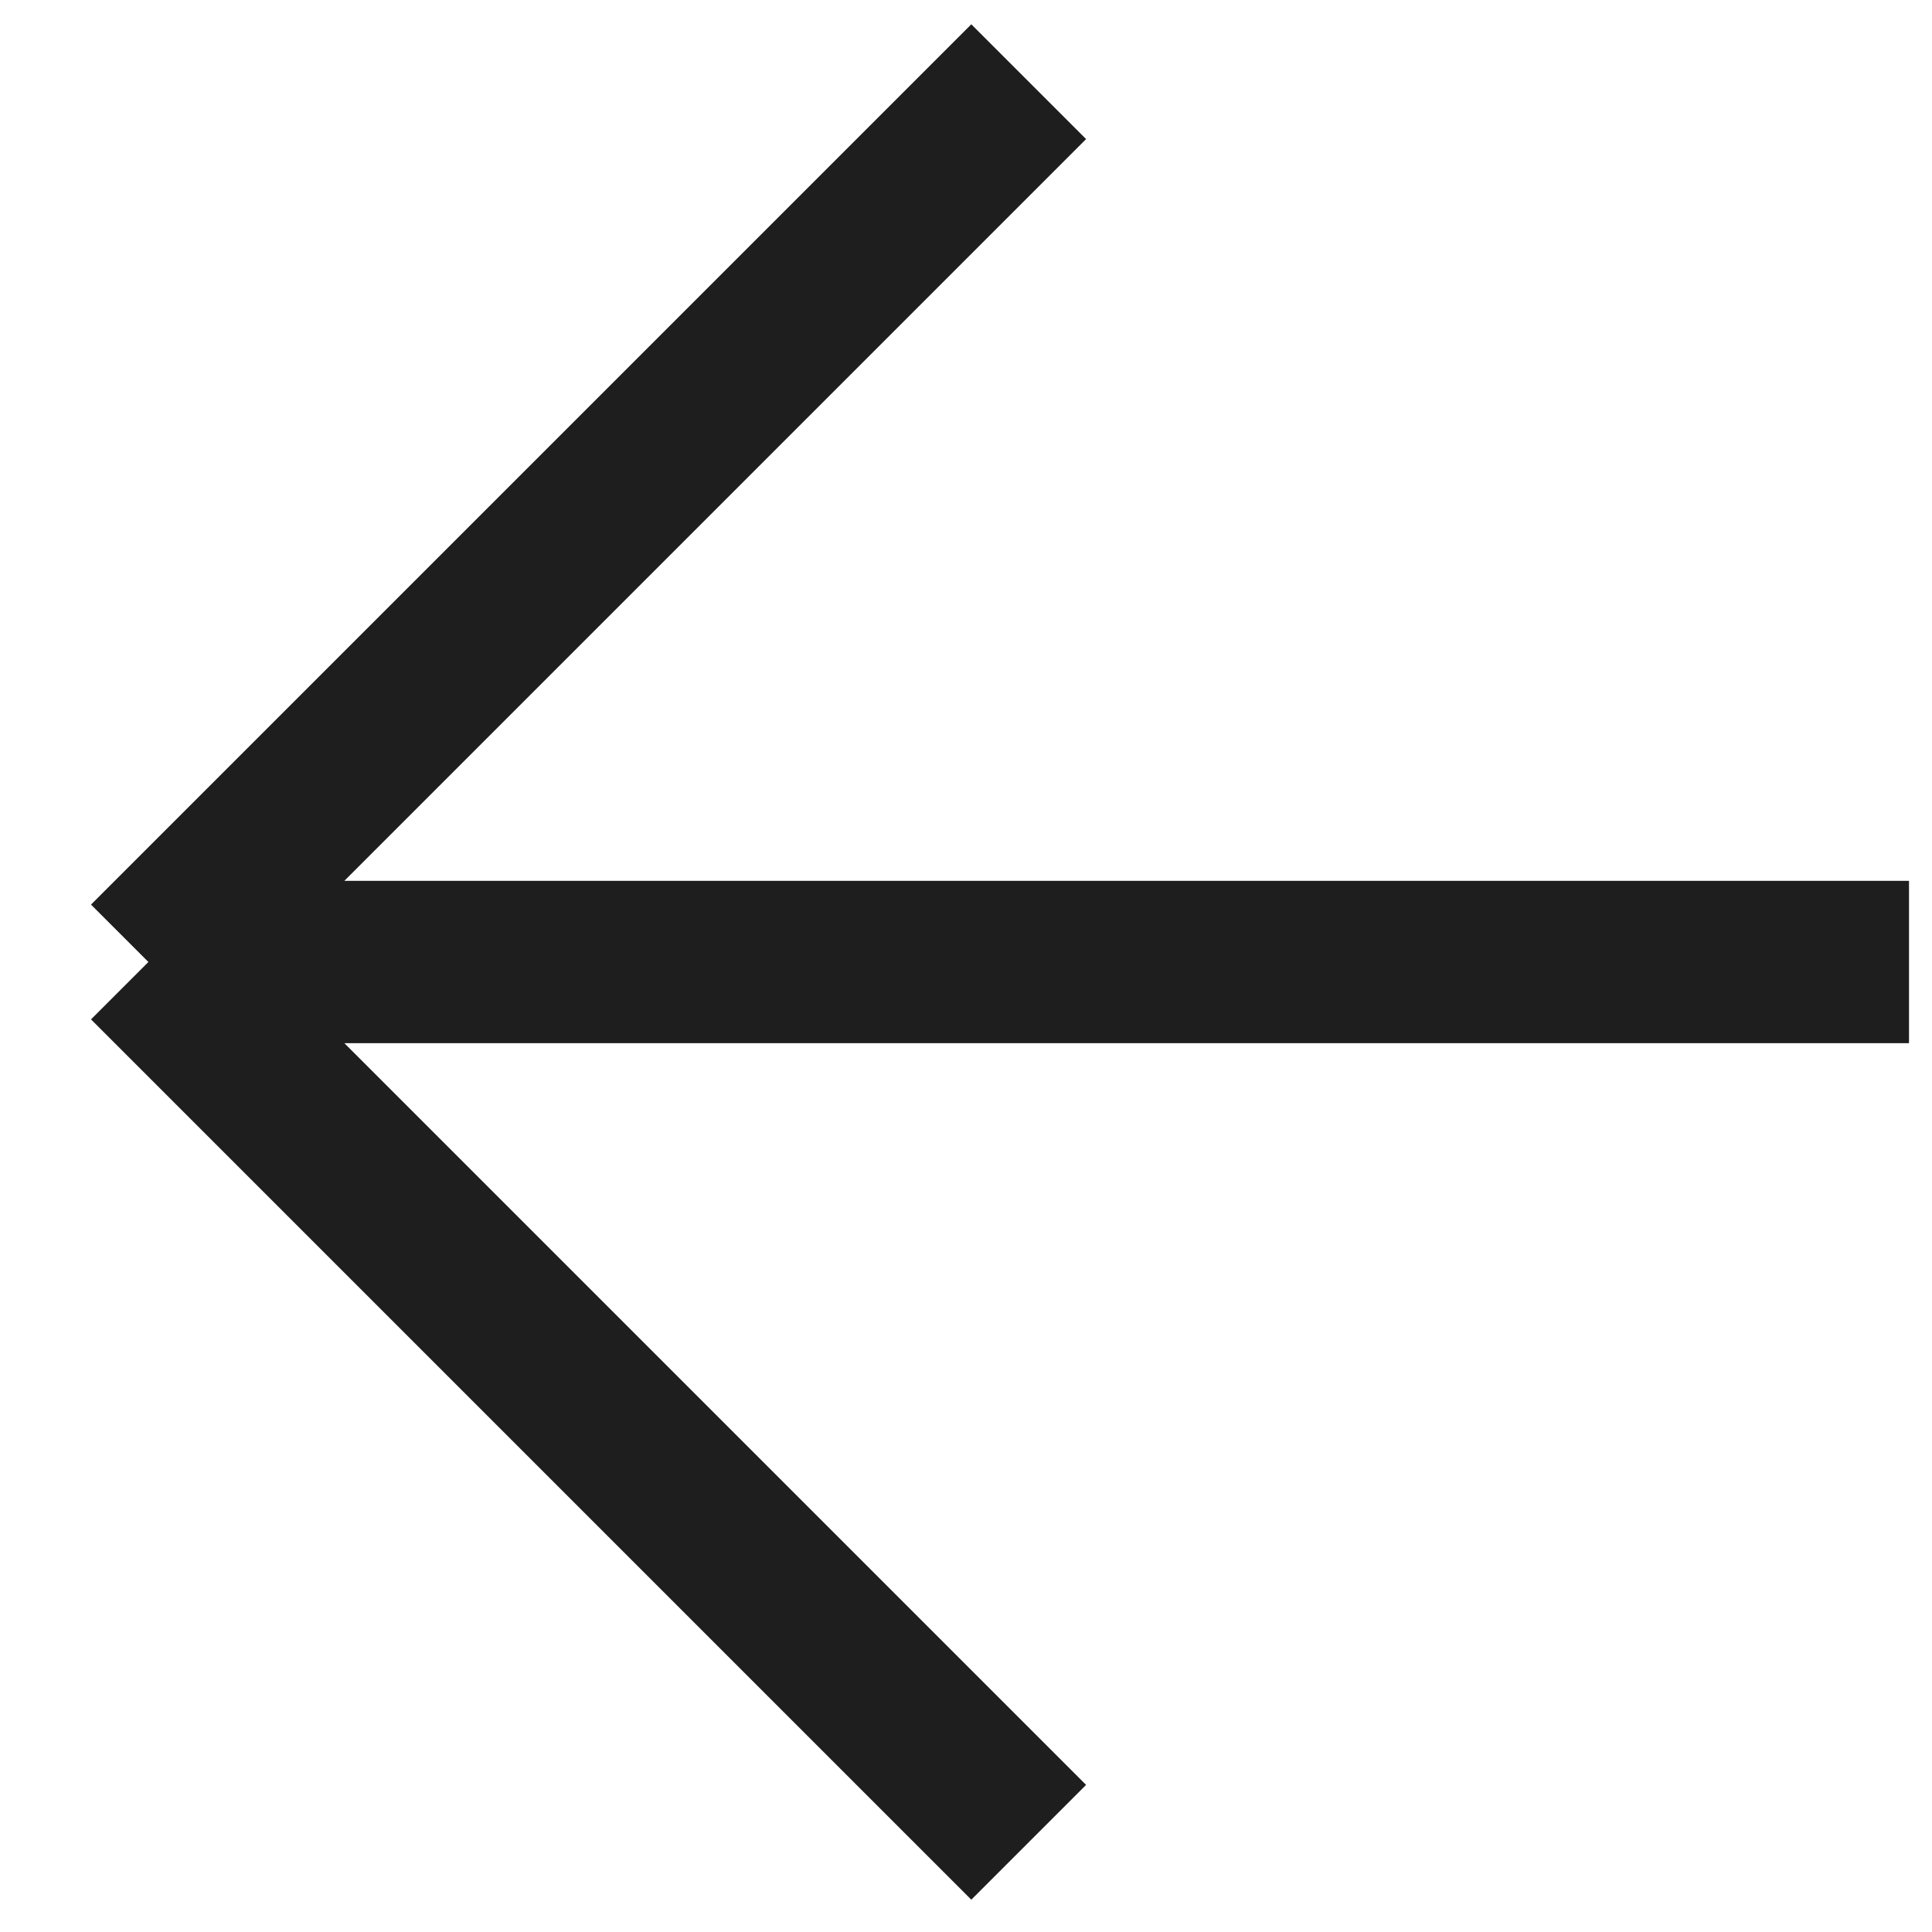 <svg width="42" height="42" viewBox="0 0 42 42" fill="none" xmlns="http://www.w3.org/2000/svg">
<path d="M22.363 40.05L3.226 20.913M3.226 20.913L22.363 1.776M3.226 20.913L41.5 20.913" stroke="#1E1E1E" stroke-width="3.529"/>
</svg>
